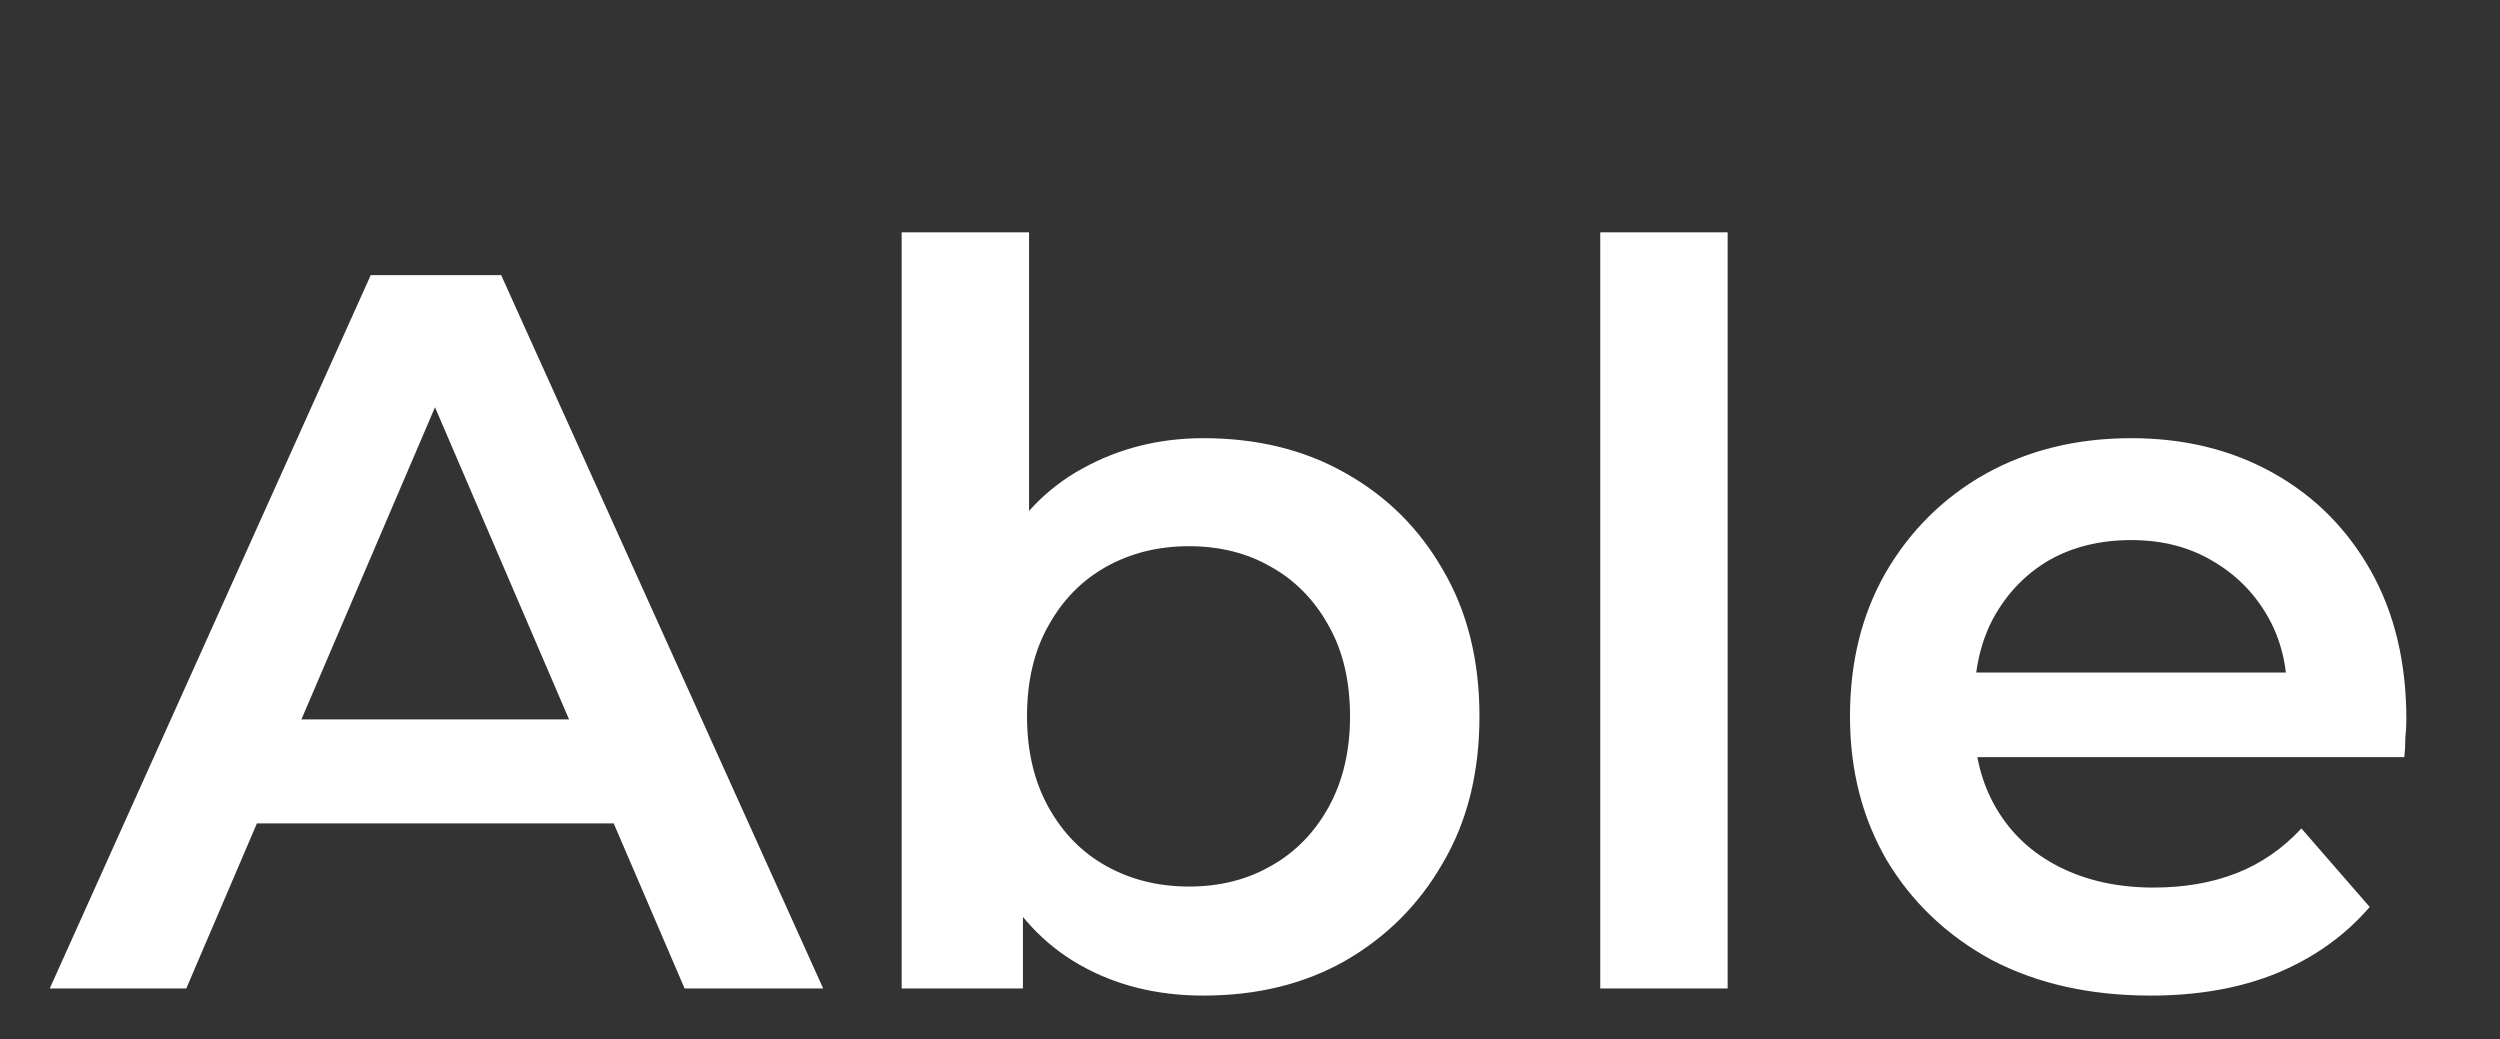 <svg width="736" height="306" viewBox="0 0 736 306" fill="none" xmlns="http://www.w3.org/2000/svg">
<rect x="0" y="0" width="736" height="306" fill="#333333" stroke="none"/>
<path d="M14.645 291L109.145 81H147.545L242.345 291H201.545L120.245 101.7H135.845L54.844 291H14.645ZM58.145 242.4L68.644 211.8H182.045L192.545 242.4H58.145ZM354.252 293.1C340.652 293.1 328.552 290.1 317.952 284.1C307.352 278.1 298.952 269.1 292.752 257.1C286.752 244.9 283.752 229.5 283.752 210.9C283.752 192.1 286.852 176.7 293.052 164.7C299.452 152.7 307.952 143.8 318.552 138C329.352 132 341.252 129 354.252 129C370.052 129 383.952 132.4 395.952 139.2C408.152 146 417.752 155.5 424.752 167.7C431.952 179.9 435.552 194.3 435.552 210.9C435.552 227.5 431.952 241.9 424.752 254.1C417.752 266.3 408.152 275.9 395.952 282.9C383.952 289.7 370.052 293.1 354.252 293.1ZM265.452 291V68.4H302.952V168L299.952 210.6L301.152 253.2V291H265.452ZM350.052 261C359.052 261 367.052 259 374.052 255C381.252 251 386.952 245.2 391.152 237.6C395.352 230 397.452 221.1 397.452 210.9C397.452 200.5 395.352 191.6 391.152 184.2C386.952 176.6 381.252 170.8 374.052 166.8C367.052 162.8 359.052 160.8 350.052 160.8C341.052 160.8 332.952 162.8 325.752 166.8C318.552 170.8 312.852 176.6 308.652 184.2C304.452 191.6 302.352 200.5 302.352 210.9C302.352 221.1 304.452 230 308.652 237.6C312.852 245.2 318.552 251 325.752 255C332.952 259 341.052 261 350.052 261ZM471.116 291V68.4H508.616V291H471.116ZM633.134 293.1C615.334 293.1 599.734 289.6 586.334 282.6C573.134 275.4 562.834 265.6 555.434 253.2C548.234 240.8 544.634 226.7 544.634 210.9C544.634 194.9 548.134 180.8 555.134 168.6C562.334 156.2 572.134 146.5 584.534 139.5C597.134 132.5 611.434 129 627.434 129C643.034 129 656.934 132.4 669.134 139.2C681.334 146 690.934 155.6 697.934 168C704.934 180.4 708.434 195 708.434 211.8C708.434 213.4 708.334 215.2 708.134 217.2C708.134 219.2 708.034 221.1 707.834 222.9H574.334V198H688.034L673.334 205.8C673.534 196.6 671.634 188.5 667.634 181.5C663.634 174.5 658.134 169 651.134 165C644.334 161 636.434 159 627.434 159C618.234 159 610.134 161 603.134 165C596.334 169 590.934 174.6 586.934 181.8C583.134 188.8 581.234 197.1 581.234 206.7V212.7C581.234 222.3 583.434 230.8 587.834 238.2C592.234 245.6 598.434 251.3 606.434 255.3C614.434 259.3 623.634 261.3 634.034 261.3C643.034 261.3 651.134 259.9 658.334 257.1C665.534 254.3 671.934 249.9 677.534 243.9L697.634 267C690.434 275.4 681.334 281.9 670.334 286.5C659.534 290.9 647.134 293.1 633.134 293.1Z" fill="white"/>
</svg>

